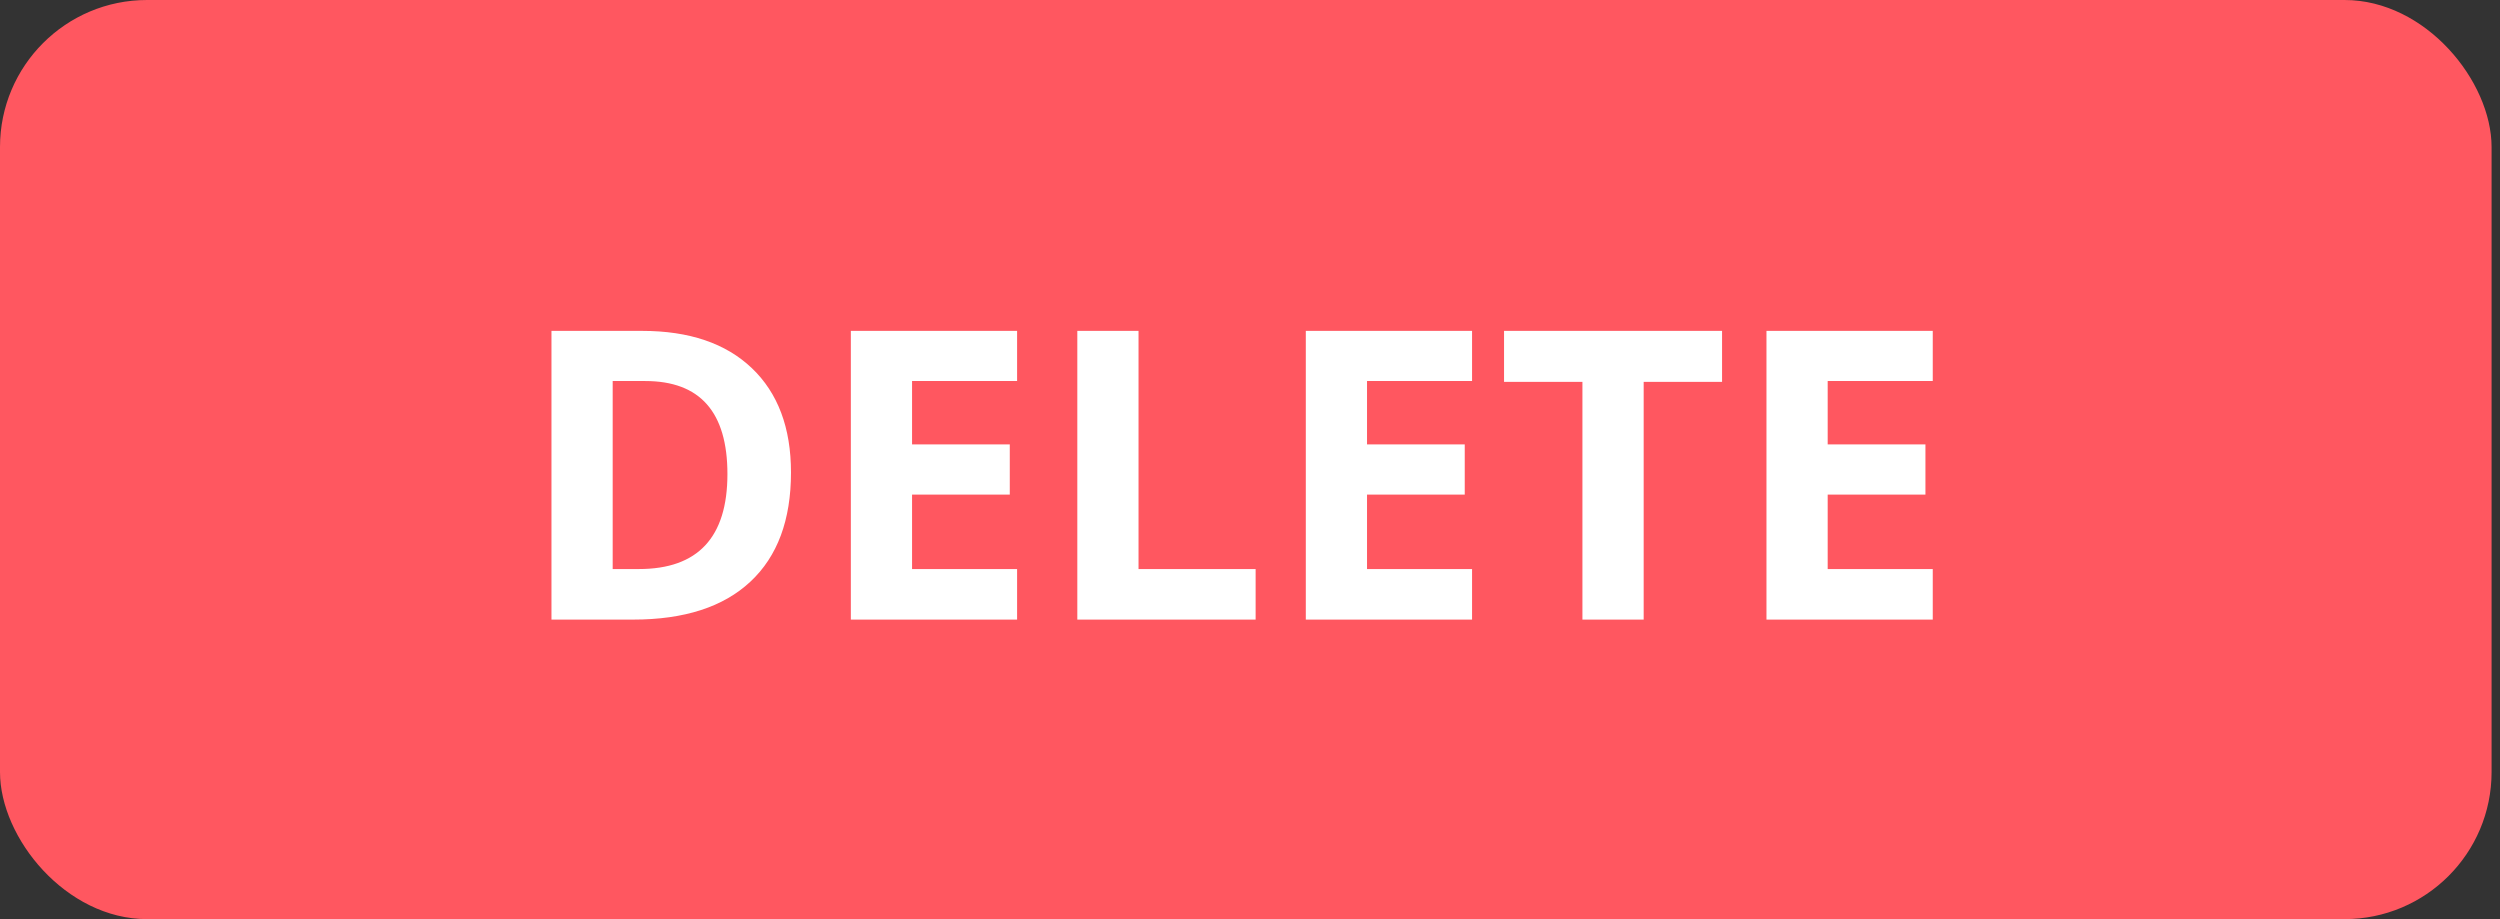 <?xml version="1.0" encoding="UTF-8" standalone="no"?>
<svg width="68px" height="25px" viewBox="0 0 68 25" version="1.1" xmlns="http://www.w3.org/2000/svg" xmlns:xlink="http://www.w3.org/1999/xlink">
    <rect x="0" y="0" width="68" height="25" fill="#333333" stroke="none"/>
    <!-- Generator: Sketch 45.1 (43504) - http://www.bohemiancoding.com/sketch -->
    <title>Group 2</title>
    <desc>Created with Sketch.</desc>
    <defs></defs>
    <g id="Page-1" stroke="none" stroke-width="1" fill="none" fill-rule="evenodd">
        <g id="Styleguide" transform="translate(-875, -1562)">
            <g id="Group-2" transform="translate(875, 1562)">
                <rect id="Rectangle-11" fill="#FF5760" x="0" y="0" width="67.771" height="25" rx="4"></rect>
                <path d="M21.515,12.851 C21.515,14.144 21.147,15.134 20.411,15.821 C19.676,16.509 18.613,16.853 17.224,16.853 L15,16.853 L15,9 L17.465,9 C18.747,9 19.743,9.338 20.452,10.015 C21.161,10.692 21.515,11.637 21.515,12.851 Z M19.786,12.894 C19.786,11.208 19.041,10.364 17.551,10.364 L16.665,10.364 L16.665,15.478 L17.379,15.478 C18.984,15.478 19.786,14.616 19.786,12.894 Z M27.665,16.853 L23.143,16.853 L23.143,9 L27.665,9 L27.665,10.364 L24.808,10.364 L24.808,12.088 L27.466,12.088 L27.466,13.453 L24.808,13.453 L24.808,15.478 L27.665,15.478 L27.665,16.853 Z M29.303,16.853 L29.303,9 L30.968,9 L30.968,15.478 L34.153,15.478 L34.153,16.853 L29.303,16.853 Z M40.04,16.853 L35.518,16.853 L35.518,9 L40.04,9 L40.04,10.364 L37.183,10.364 L37.183,12.088 L39.841,12.088 L39.841,13.453 L37.183,13.453 L37.183,15.478 L40.04,15.478 L40.04,16.853 Z M44.708,16.853 L43.042,16.853 L43.042,10.386 L40.91,10.386 L40.91,9 L46.84,9 L46.84,10.386 L44.708,10.386 L44.708,16.853 Z M52.571,16.853 L48.048,16.853 L48.048,9 L52.571,9 L52.571,10.364 L49.713,10.364 L49.713,12.088 L52.372,12.088 L52.372,13.453 L49.713,13.453 L49.713,15.478 L52.571,15.478 L52.571,16.853 Z" id="DELETE" fill="#FFFFFF"></path>
            </g>
        </g>
    </g>
</svg>